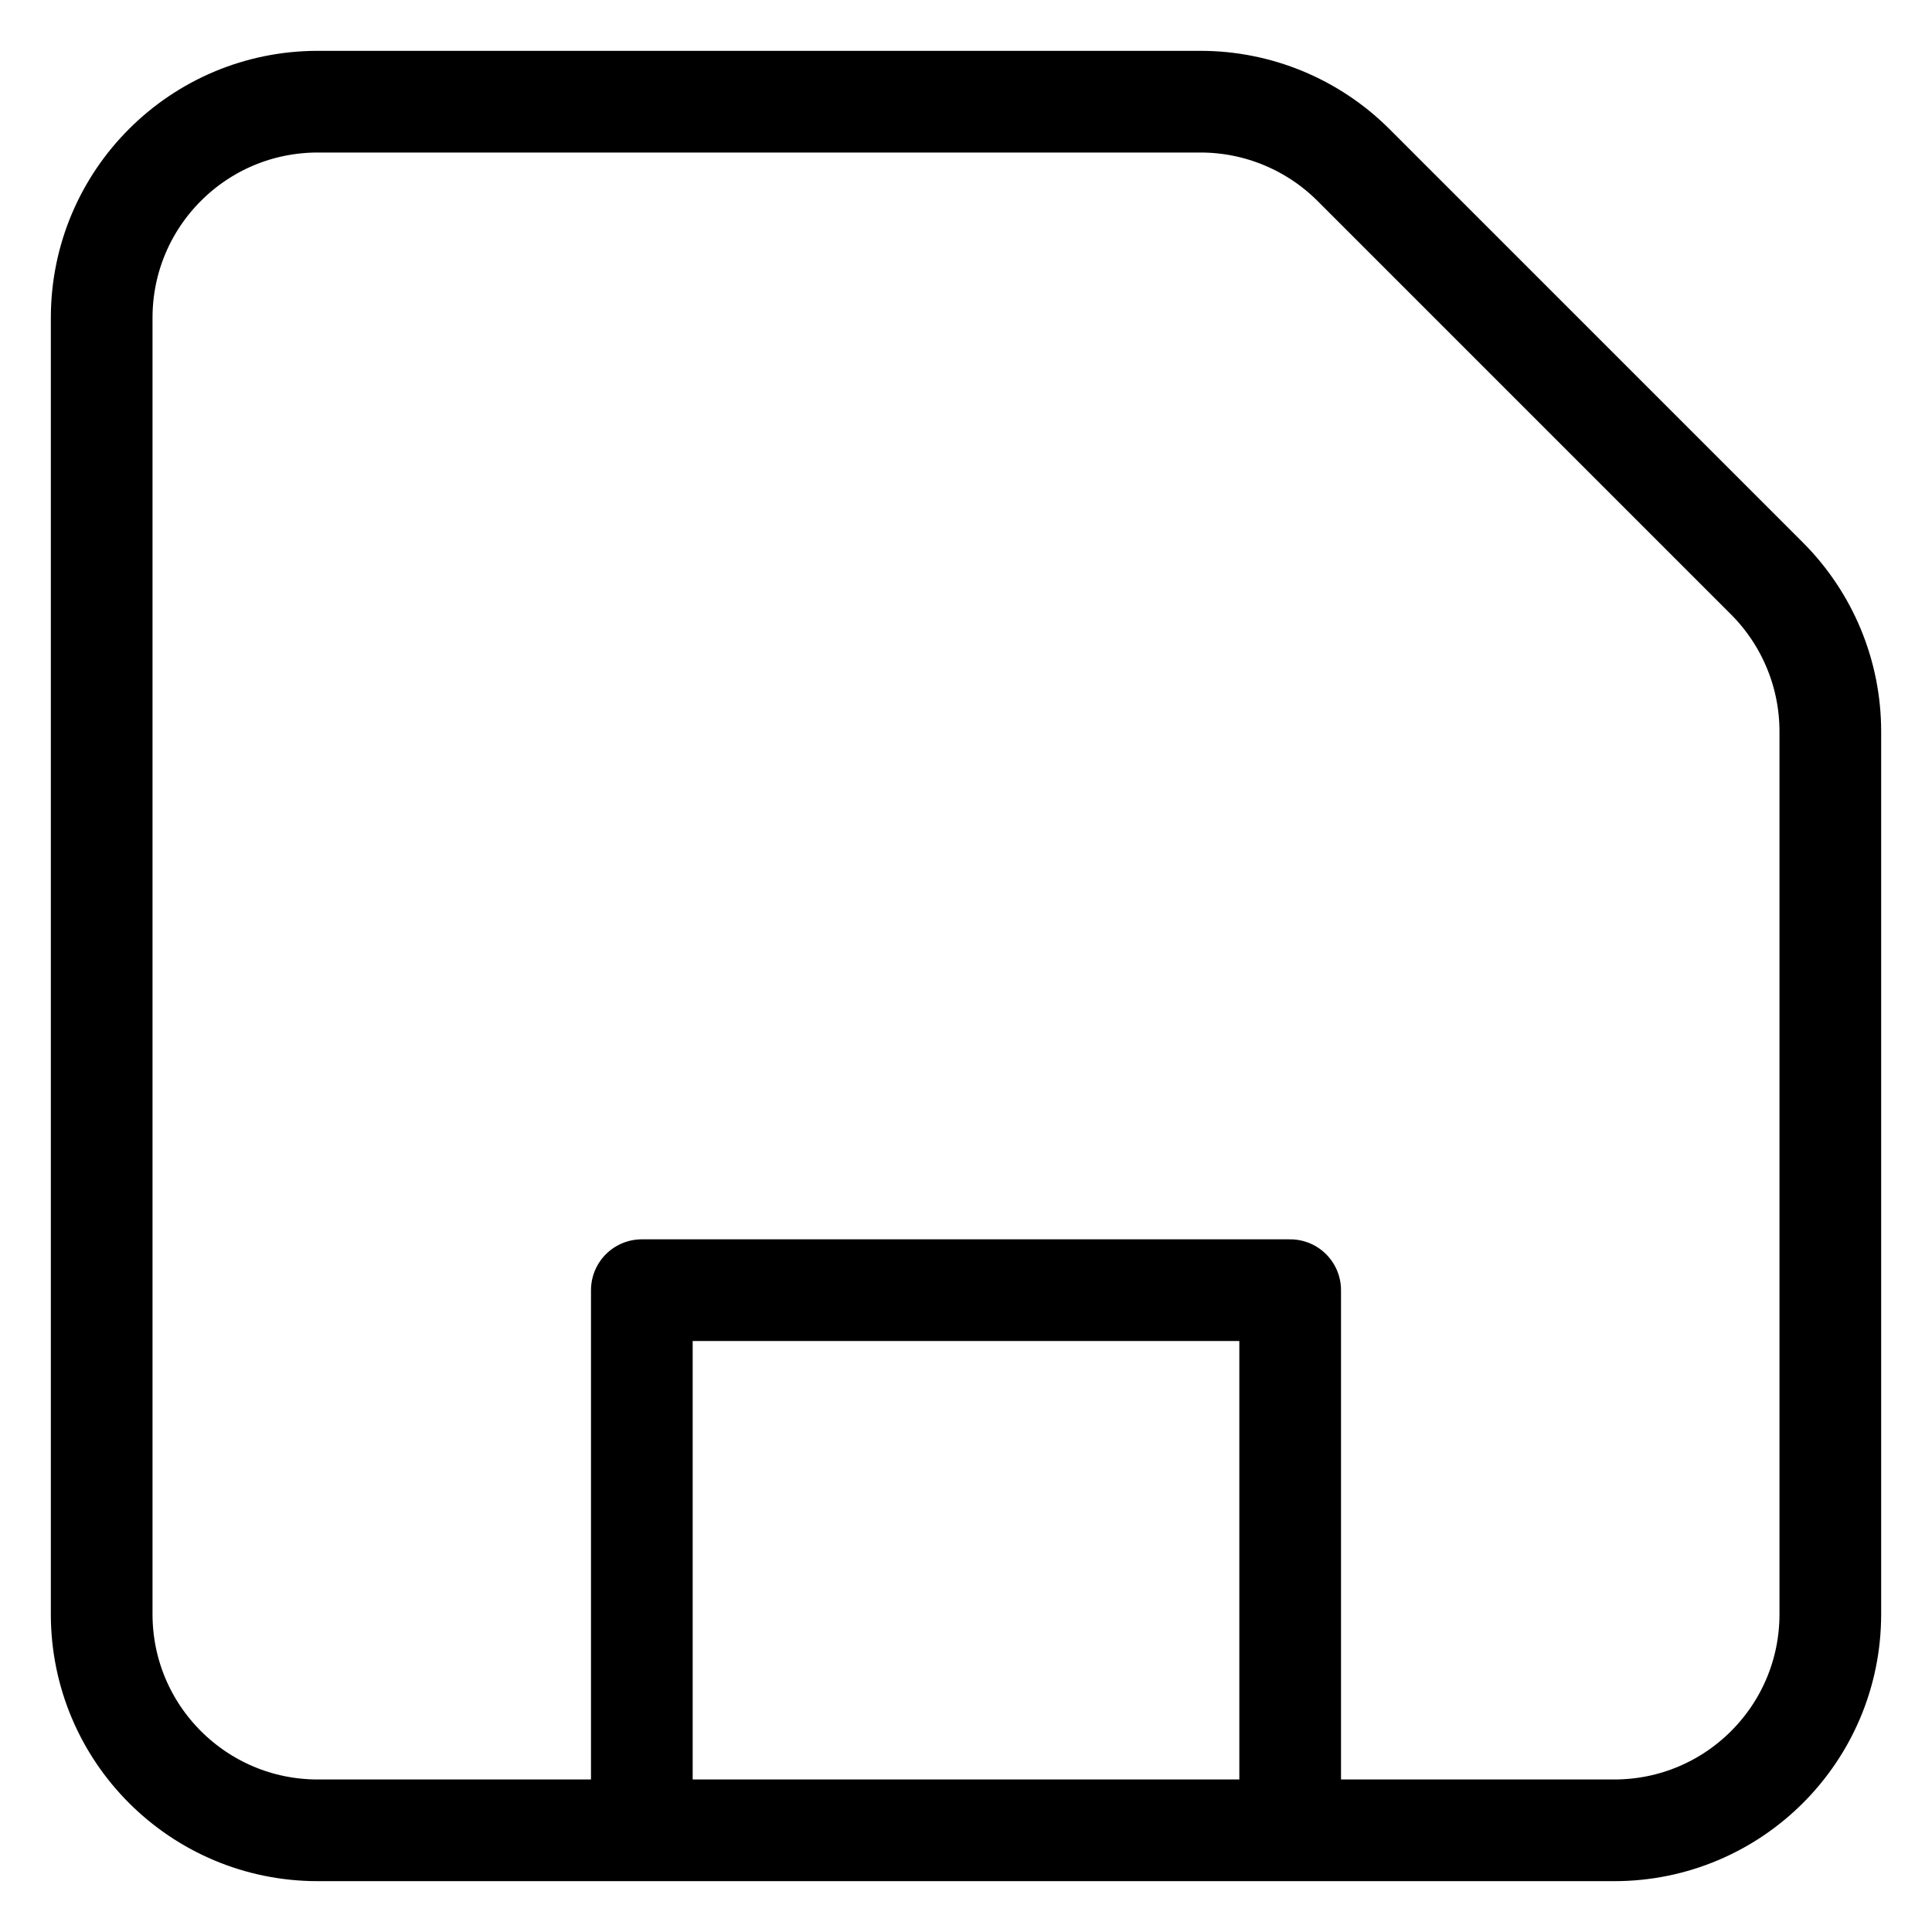 <svg width="19" height="19" viewBox="0 0 19 19" fill="none" xmlns="http://www.w3.org/2000/svg">
<path d="M12.688 18V12.688H6.312V18M15.875 18H3.125C1.951 18 1 17.049 1 15.875V3.125C1 1.951 1.951 1 3.125 1H11.807C12.371 1 12.911 1.224 13.31 1.622L17.378 5.69C17.776 6.089 18 6.629 18 7.193V15.875C18 17.049 17.049 18 15.875 18Z" stroke="black" stroke-linecap="round" stroke-linejoin="round"/>
</svg>
